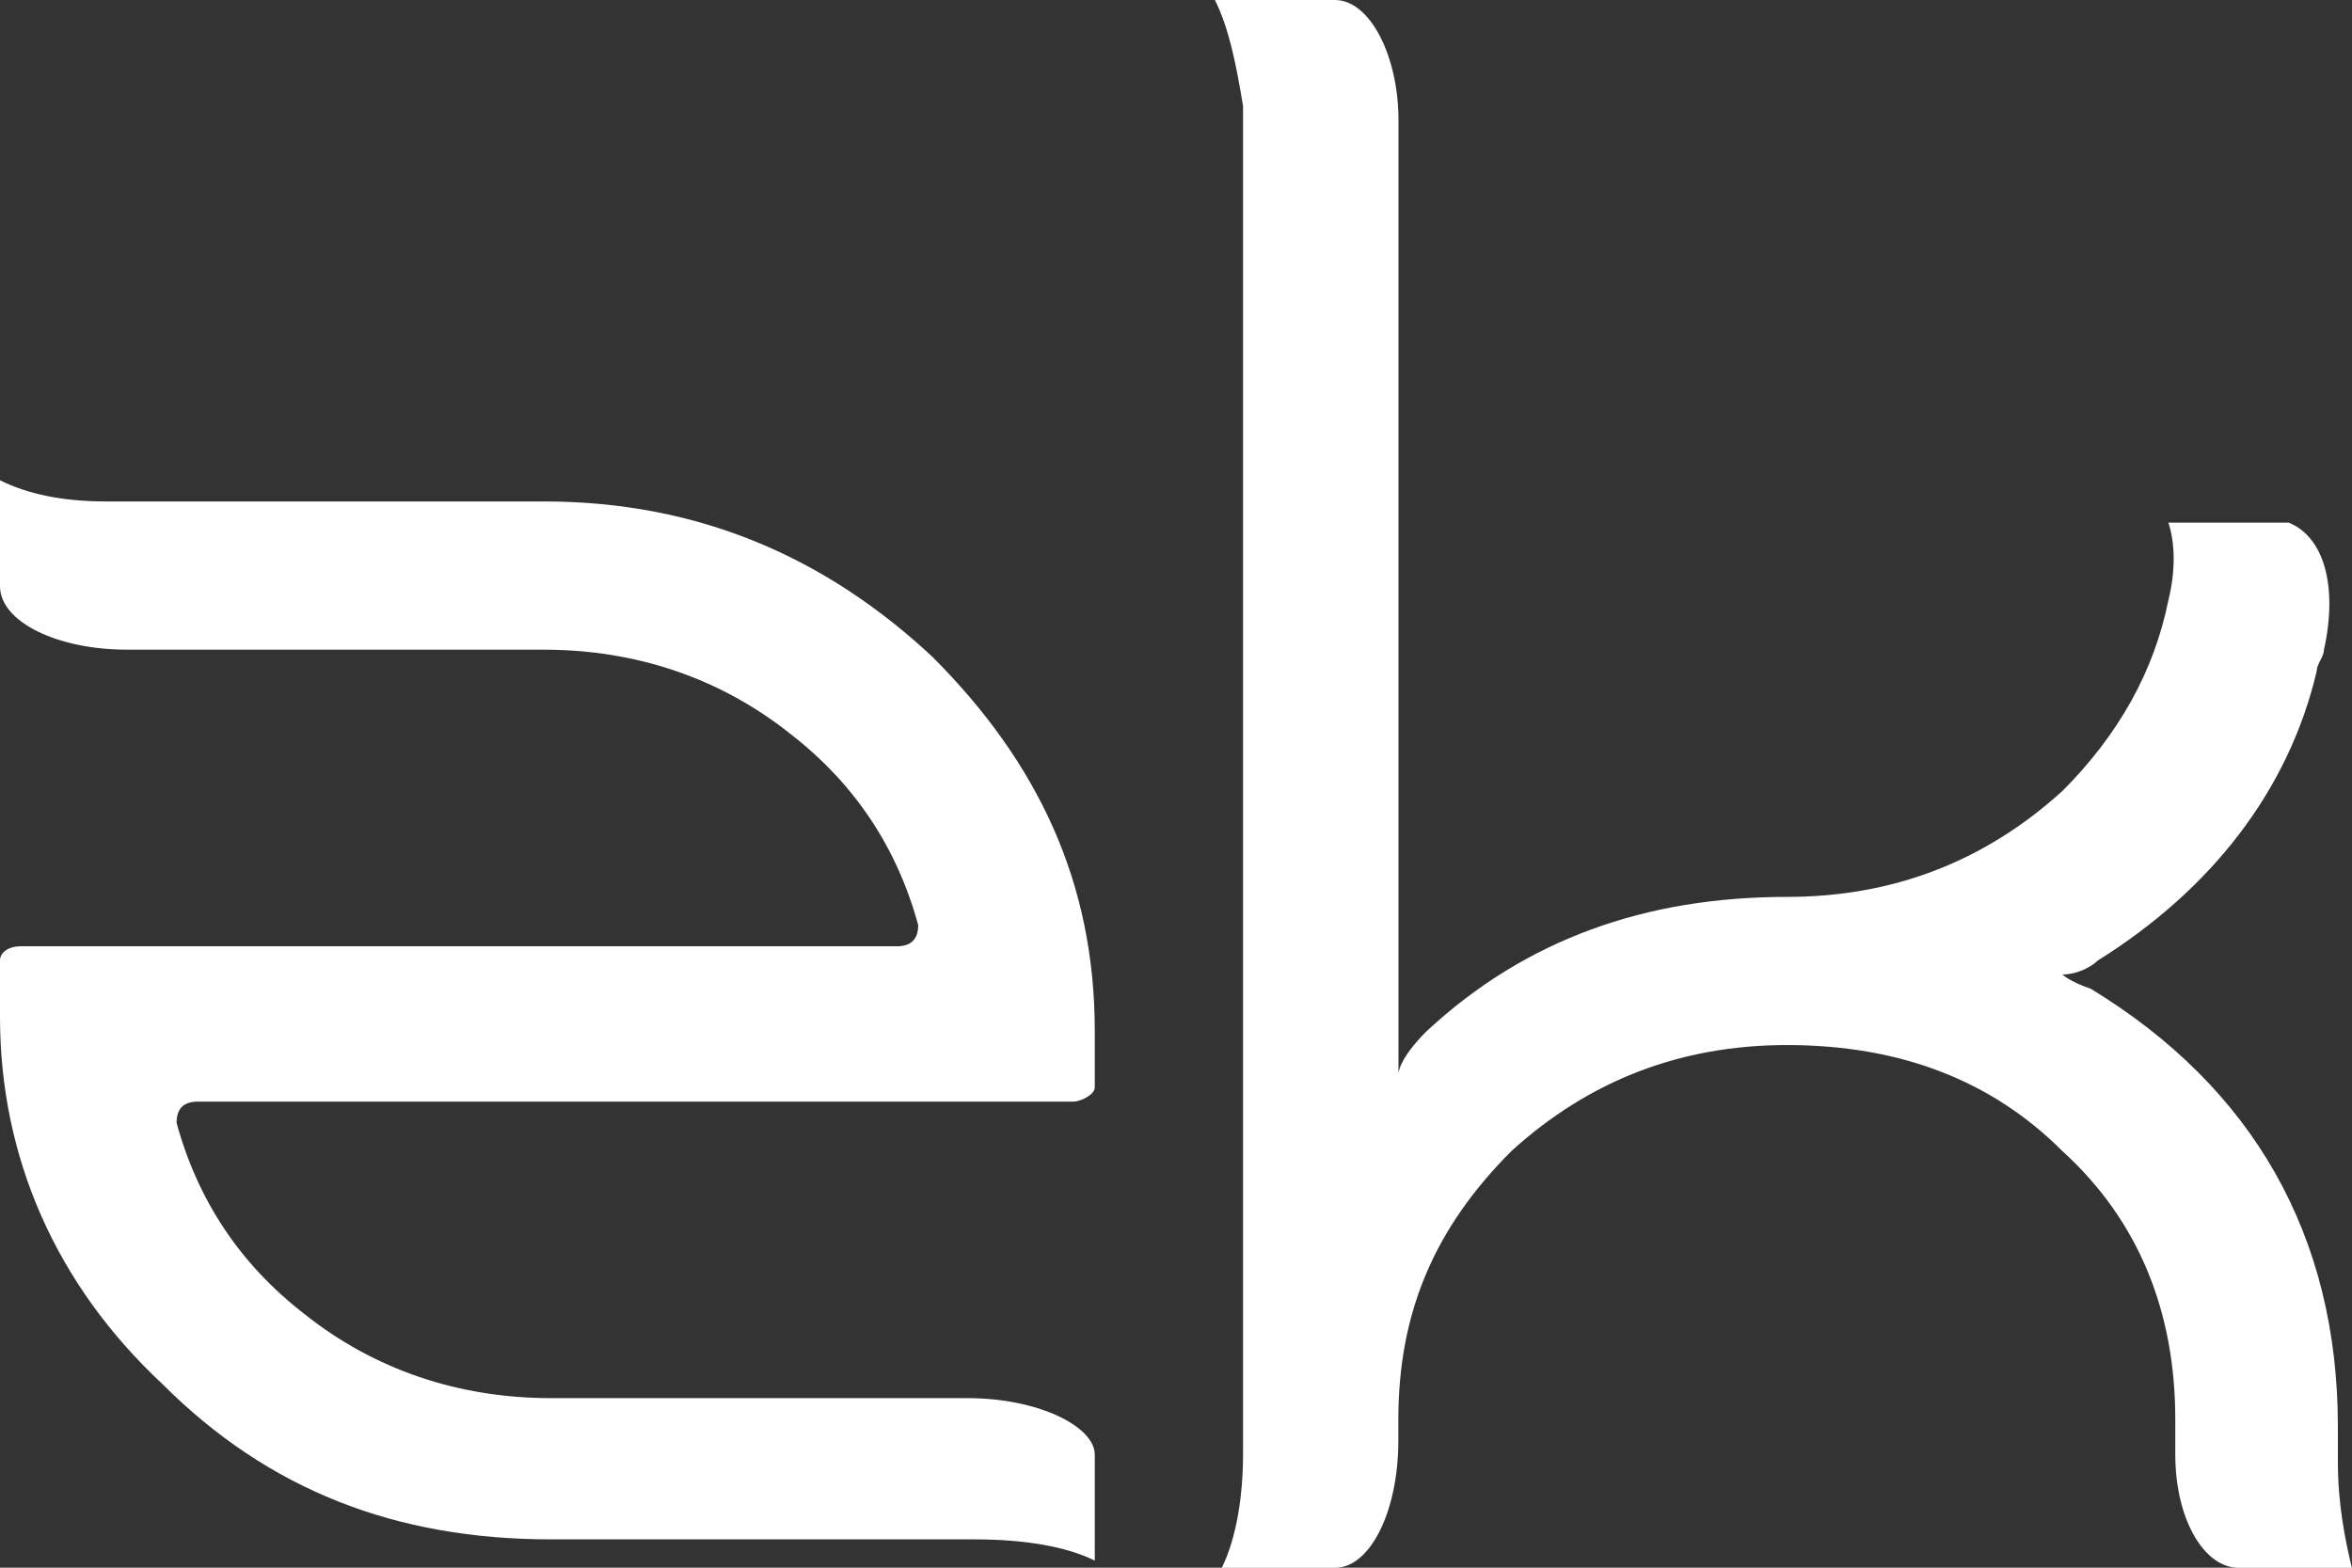 <?xml version="1.0" encoding="UTF-8" standalone="no"?>
<!-- Generator: Adobe Illustrator 13.0.0, SVG Export Plug-In . SVG Version: 6.00 Build 14948)  -->
<!DOCTYPE svg  PUBLIC '-//W3C//DTD SVG 1.1//EN'  'http://www.w3.org/Graphics/SVG/1.1/DTD/svg11.dtd'>
<svg id="Layer_1" xmlns="http://www.w3.org/2000/svg" xml:space="preserve" height="22.2px" viewBox="0 0 33.3 22.2" width="33.3px" version="1.1" y="0px" x="0px" xmlns:xlink="http://www.w3.org/1999/xlink" enable-background="new 0 0 33.3 22.2">
		<rect x="0" y="0" width="33.3" height="22.2" fill="#333333" stroke="none"/>
		<path d="m7.7 7.101h-6.2c-0.6 0-1.1-0.1-1.5-0.3v1.5c0 0.5 0.8 0.899 1.8 0.899h5.9c1.3 0 2.5 0.4 3.5 1.2 0.9 0.7 1.5 1.601 1.8 2.7 0 0.199-0.1 0.3-0.3 0.3h-12.4c-0.2 0-0.3 0.1-0.3 0.2v0.8c0 2 0.8 3.8 2.3 5.2 1.5 1.5 3.3 2.199 5.5 2.199h6c0.7 0 1.3 0.101 1.7 0.301v-1.5c0-0.4-0.8-0.801-1.8-0.801h-5.9c-1.3 0-2.5-0.399-3.5-1.199-0.9-0.7-1.5-1.6-1.8-2.7 0-0.2 0.1-0.3 0.3-0.3h12.4c0.1 0 0.3-0.1 0.3-0.2v-0.8c0-2.1-0.8-3.8-2.3-5.3-1.5-1.4-3.3-2.199-5.5-2.199" fill="#fff"/>
		<path d="m33.1 20.7v-0.5c0-2.699-1.199-4.8-3.5-6.199-0.3-0.101-0.399-0.201-0.399-0.201 0.2 0 0.399-0.1 0.5-0.198 1.6-1 2.7-2.4 3.1-4.101 0-0.1 0.102-0.2 0.102-0.3 0.199-0.9 0-1.6-0.5-1.8h-1.703c0.1 0.3 0.1 0.7 0 1.1-0.201 1-0.701 1.9-1.5 2.7-1.102 1-2.4 1.5-3.9 1.5-2 0-3.7 0.6-5.1 1.9-0.4 0.398-0.4 0.6-0.4 0.6v-13.501c0-0.9-0.4-1.7-0.9-1.7h-1.699c0.199 0.4 0.299 0.9 0.398 1.5v19.101c0 0.601-0.1 1.198-0.301 1.601h1.602c0.5 0 0.898-0.801 0.898-1.801v-0.3c0-1.5 0.5-2.7 1.602-3.802 1.1-1 2.398-1.5 3.898-1.5 1.602 0 2.9 0.5 3.9 1.5 1.1 1 1.6 2.302 1.6 3.802v0.5c0 0.899 0.4 1.601 0.9 1.601h1.6c-0.097-0.403-0.198-0.903-0.198-1.502" fill="#fff"/>
</svg>

